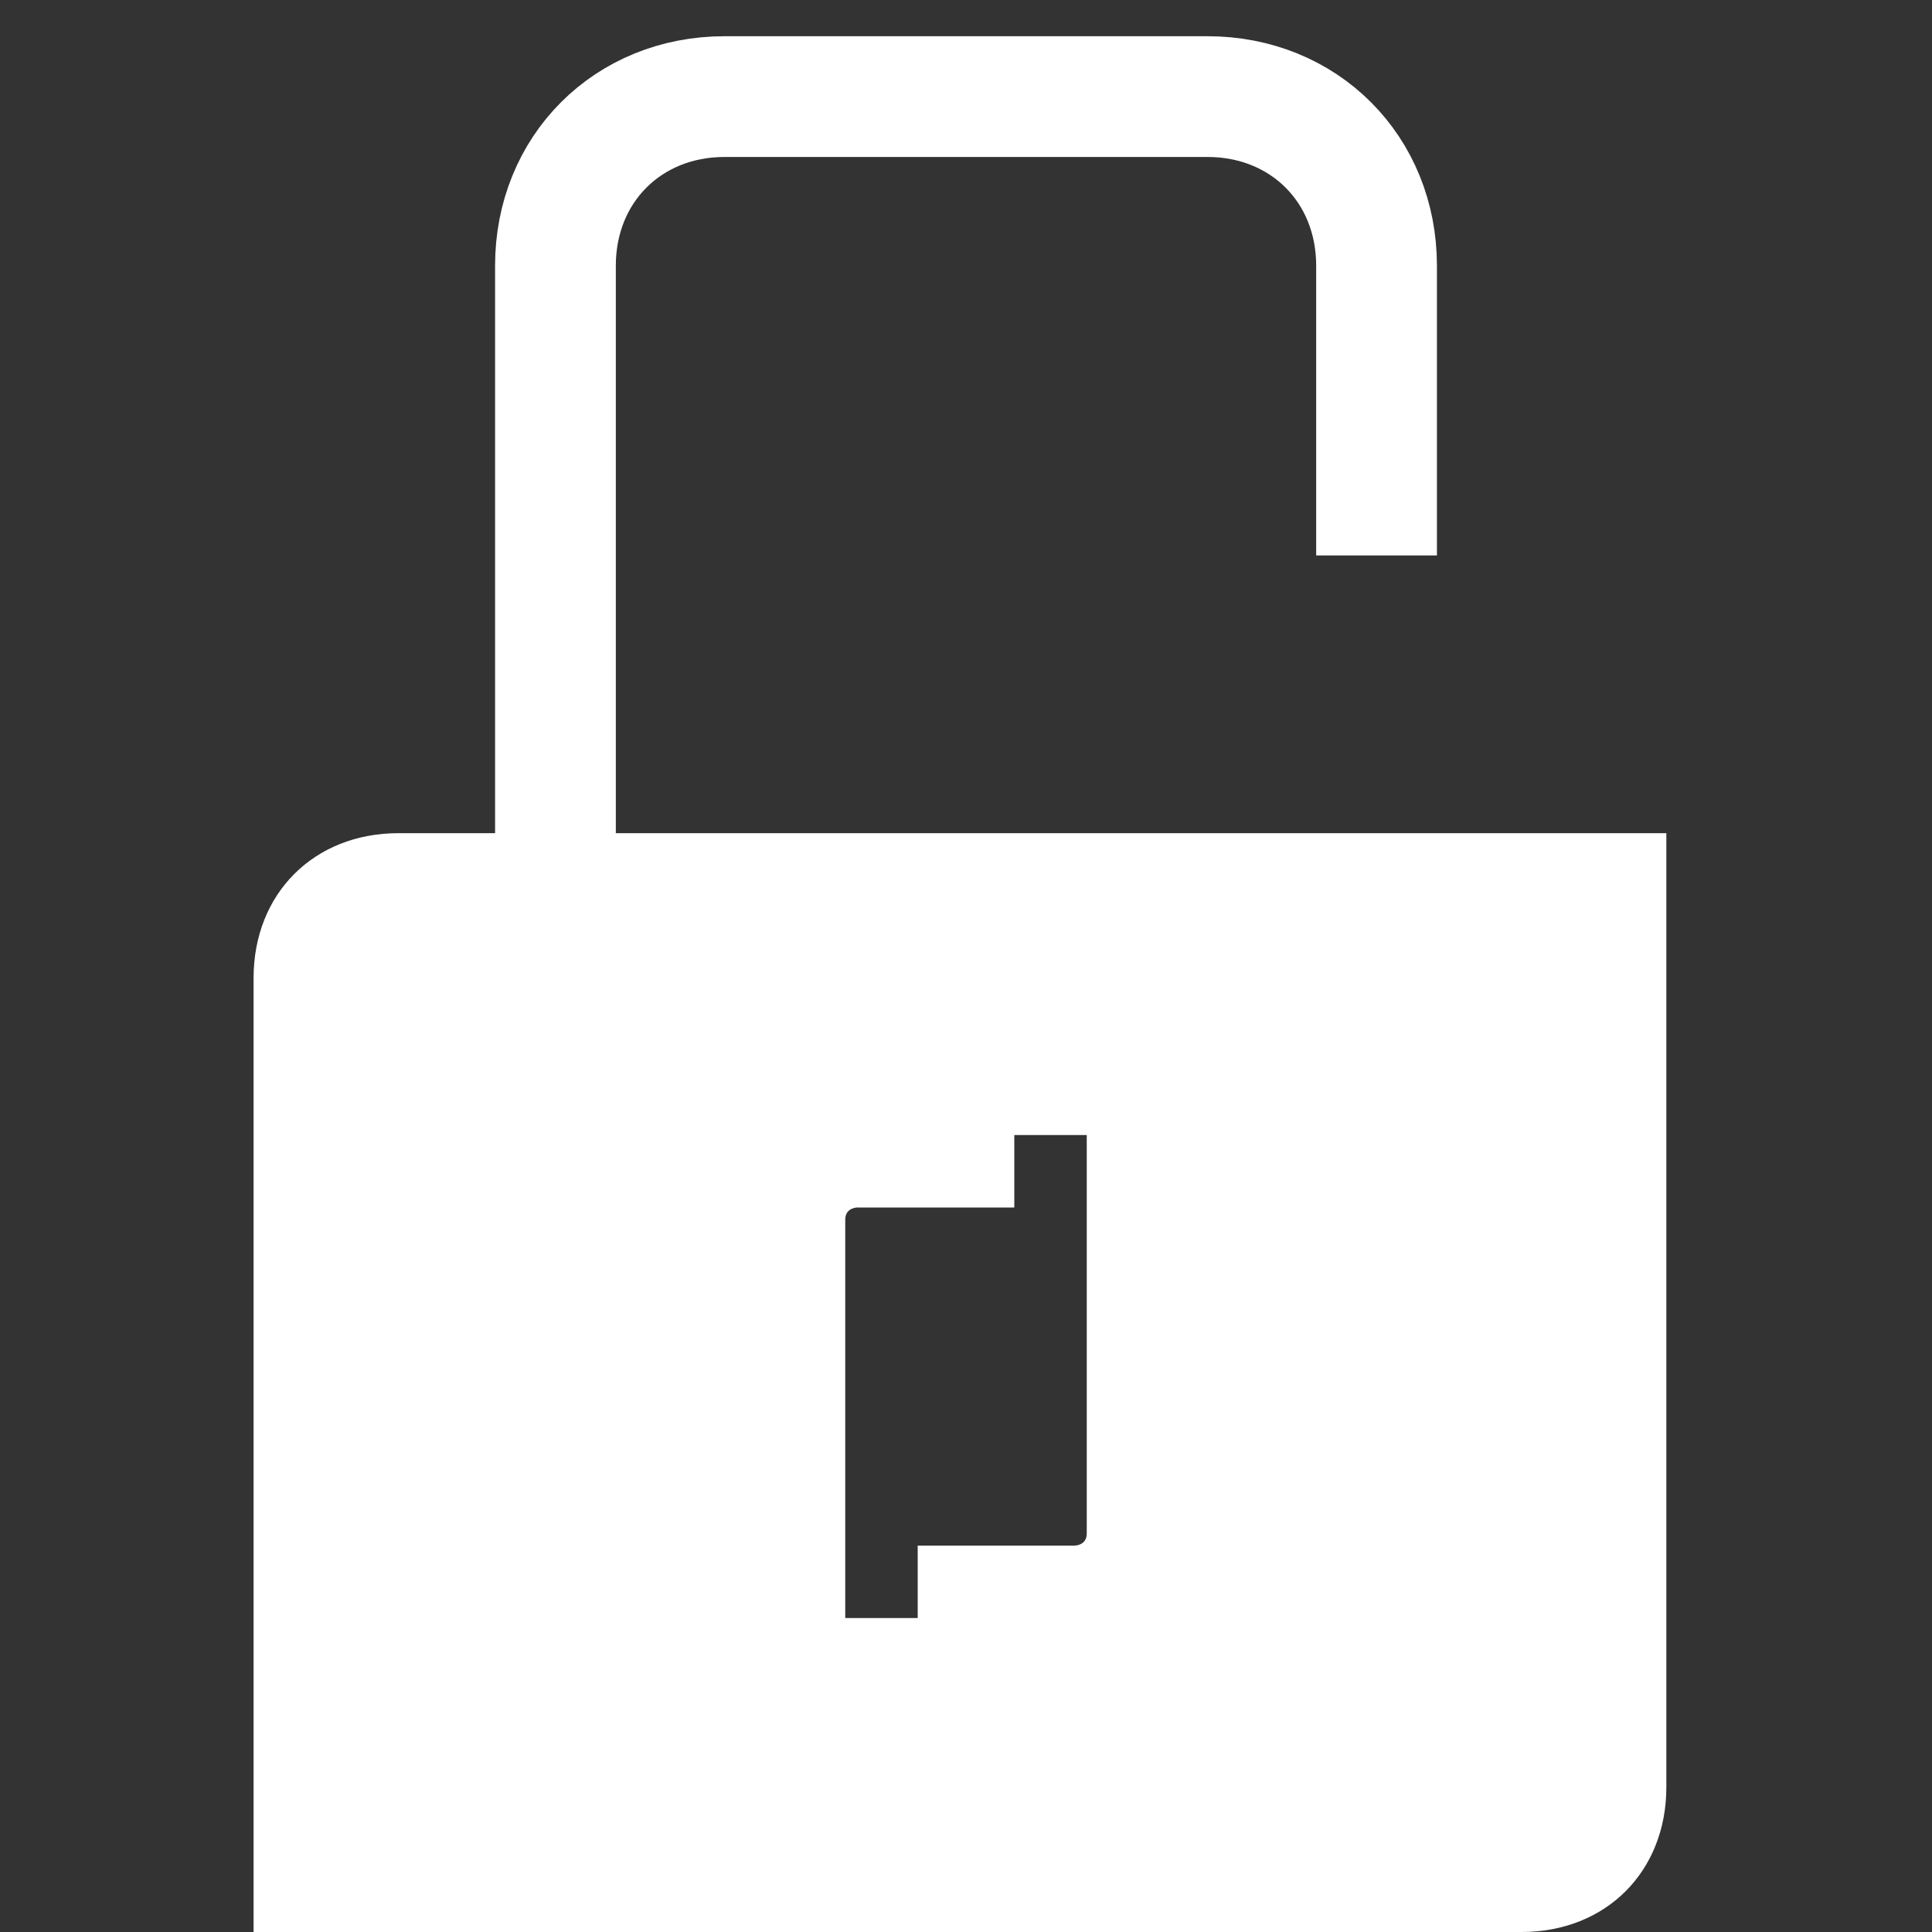 <?xml version="1.0" encoding="utf-8"?>
<!-- Generator: Adobe Illustrator 26.0.0, SVG Export Plug-In . SVG Version: 6.00 Build 0)  -->
<svg version="1.1" id="artwork" xmlns="http://www.w3.org/2000/svg" xmlns:xlink="http://www.w3.org/1999/xlink" x="0px" y="0px"
	 viewBox="0 0 16 16" style="enable-background:new 0 0 16 16;" xml:space="preserve">
<rect x="0" y="0" width="16" height="16" fill="#333333" stroke="none"/>
<g>
	<path style="fill:none;stroke:#FFFFFF;stroke-miterlimit:10;" d="M4.6,10.1V2.2c0-0.8,0.6-1.4,1.4-1.4h4c0.8,0,1.4,0.6,1.4,1.4v2.4
		"/>
	<path style="fill:#FFFFFF;" d="M3.3,6.9c-0.7,0-1.2,0.5-1.2,1.2V16h10.5c0.7,0,1.2-0.5,1.2-1.2V6.9H3.3z M9,12.7
		c0,0.1-0.1,0.1-0.1,0.1H7.6v0.6H7v-3.3c0-0.1,0.1-0.1,0.1-0.1h1.3V9.4H9V12.7z"/>
</g>
</svg>
